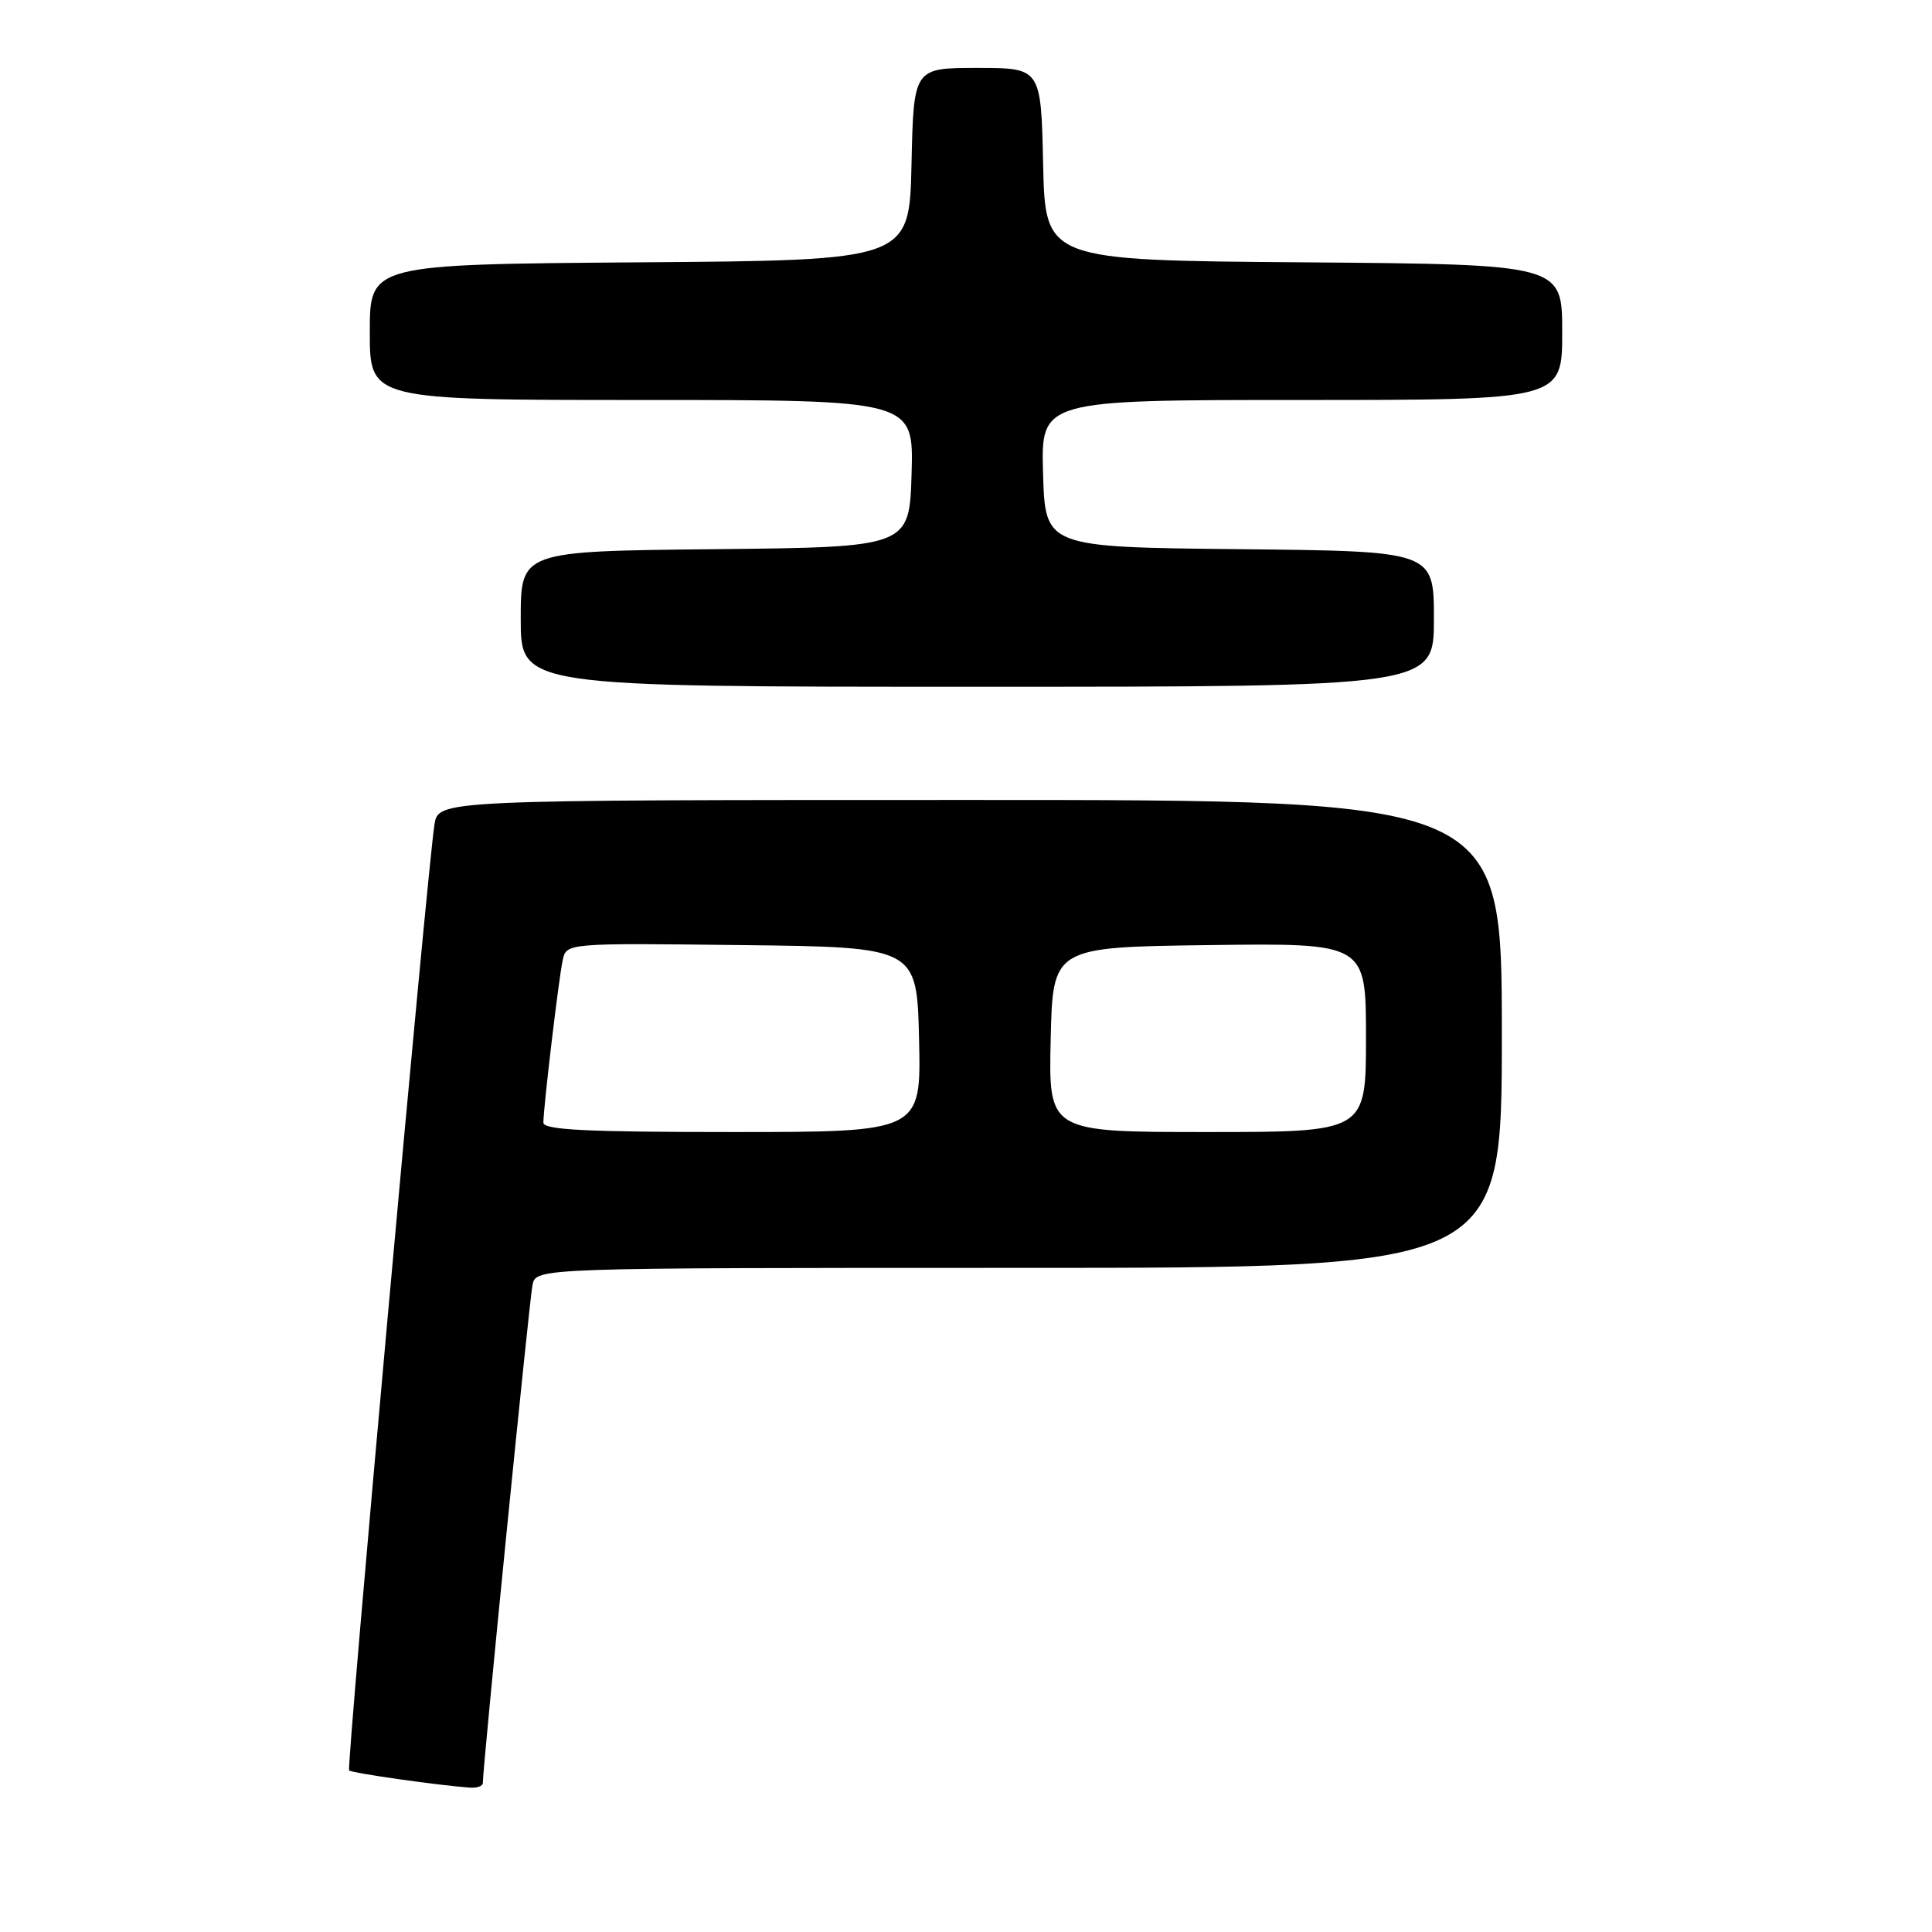 <?xml version="1.0" encoding="UTF-8" standalone="no"?>
<!DOCTYPE svg PUBLIC "-//W3C//DTD SVG 1.1//EN" "http://www.w3.org/Graphics/SVG/1.1/DTD/svg11.dtd" >
<svg xmlns="http://www.w3.org/2000/svg" xmlns:xlink="http://www.w3.org/1999/xlink" version="1.1" viewBox="0 0 256 256">
 <g >
 <path fill="currentColor"
d=" M 63.98 236.25 C 63.94 234.43 70.14 172.27 70.56 170.25 C 71.04 168.00 71.04 168.00 135.02 168.00 C 199.00 168.00 199.00 168.00 199.00 137.00 C 199.00 106.00 199.00 106.00 128.55 106.00 C 58.09 106.00 58.09 106.00 57.57 109.25 C 56.62 115.18 45.88 234.21 46.26 234.59 C 46.60 234.94 58.07 236.57 62.25 236.87 C 63.21 236.94 63.99 236.66 63.98 236.25 Z  M 190.00 82.02 C 190.00 73.03 190.00 73.03 164.25 72.77 C 138.50 72.50 138.50 72.50 138.21 62.75 C 137.93 53.00 137.93 53.00 172.46 53.00 C 207.00 53.00 207.00 53.00 207.00 44.01 C 207.00 35.03 207.00 35.03 172.75 34.76 C 138.50 34.50 138.50 34.50 138.22 21.75 C 137.94 9.00 137.94 9.00 129.50 9.00 C 121.06 9.00 121.06 9.00 120.78 21.75 C 120.50 34.50 120.50 34.50 84.75 34.76 C 49.00 35.03 49.00 35.03 49.00 44.01 C 49.00 53.00 49.00 53.00 85.04 53.00 C 121.07 53.00 121.07 53.00 120.79 62.75 C 120.50 72.50 120.50 72.50 94.75 72.77 C 69.00 73.03 69.00 73.03 69.00 82.02 C 69.00 91.00 69.00 91.00 129.50 91.00 C 190.00 91.00 190.00 91.00 190.00 82.02 Z  M 72.00 148.75 C 72.01 146.69 74.03 129.68 74.56 127.23 C 75.05 124.96 75.05 124.96 98.27 125.23 C 121.50 125.50 121.50 125.50 121.78 137.75 C 122.06 150.00 122.06 150.00 97.03 150.00 C 77.67 150.00 72.00 149.72 72.00 148.75 Z  M 139.22 137.75 C 139.50 125.50 139.50 125.50 160.25 125.23 C 181.00 124.96 181.00 124.96 181.00 137.48 C 181.00 150.00 181.00 150.00 159.97 150.00 C 138.94 150.00 138.94 150.00 139.22 137.75 Z "/>
</g>
</svg>